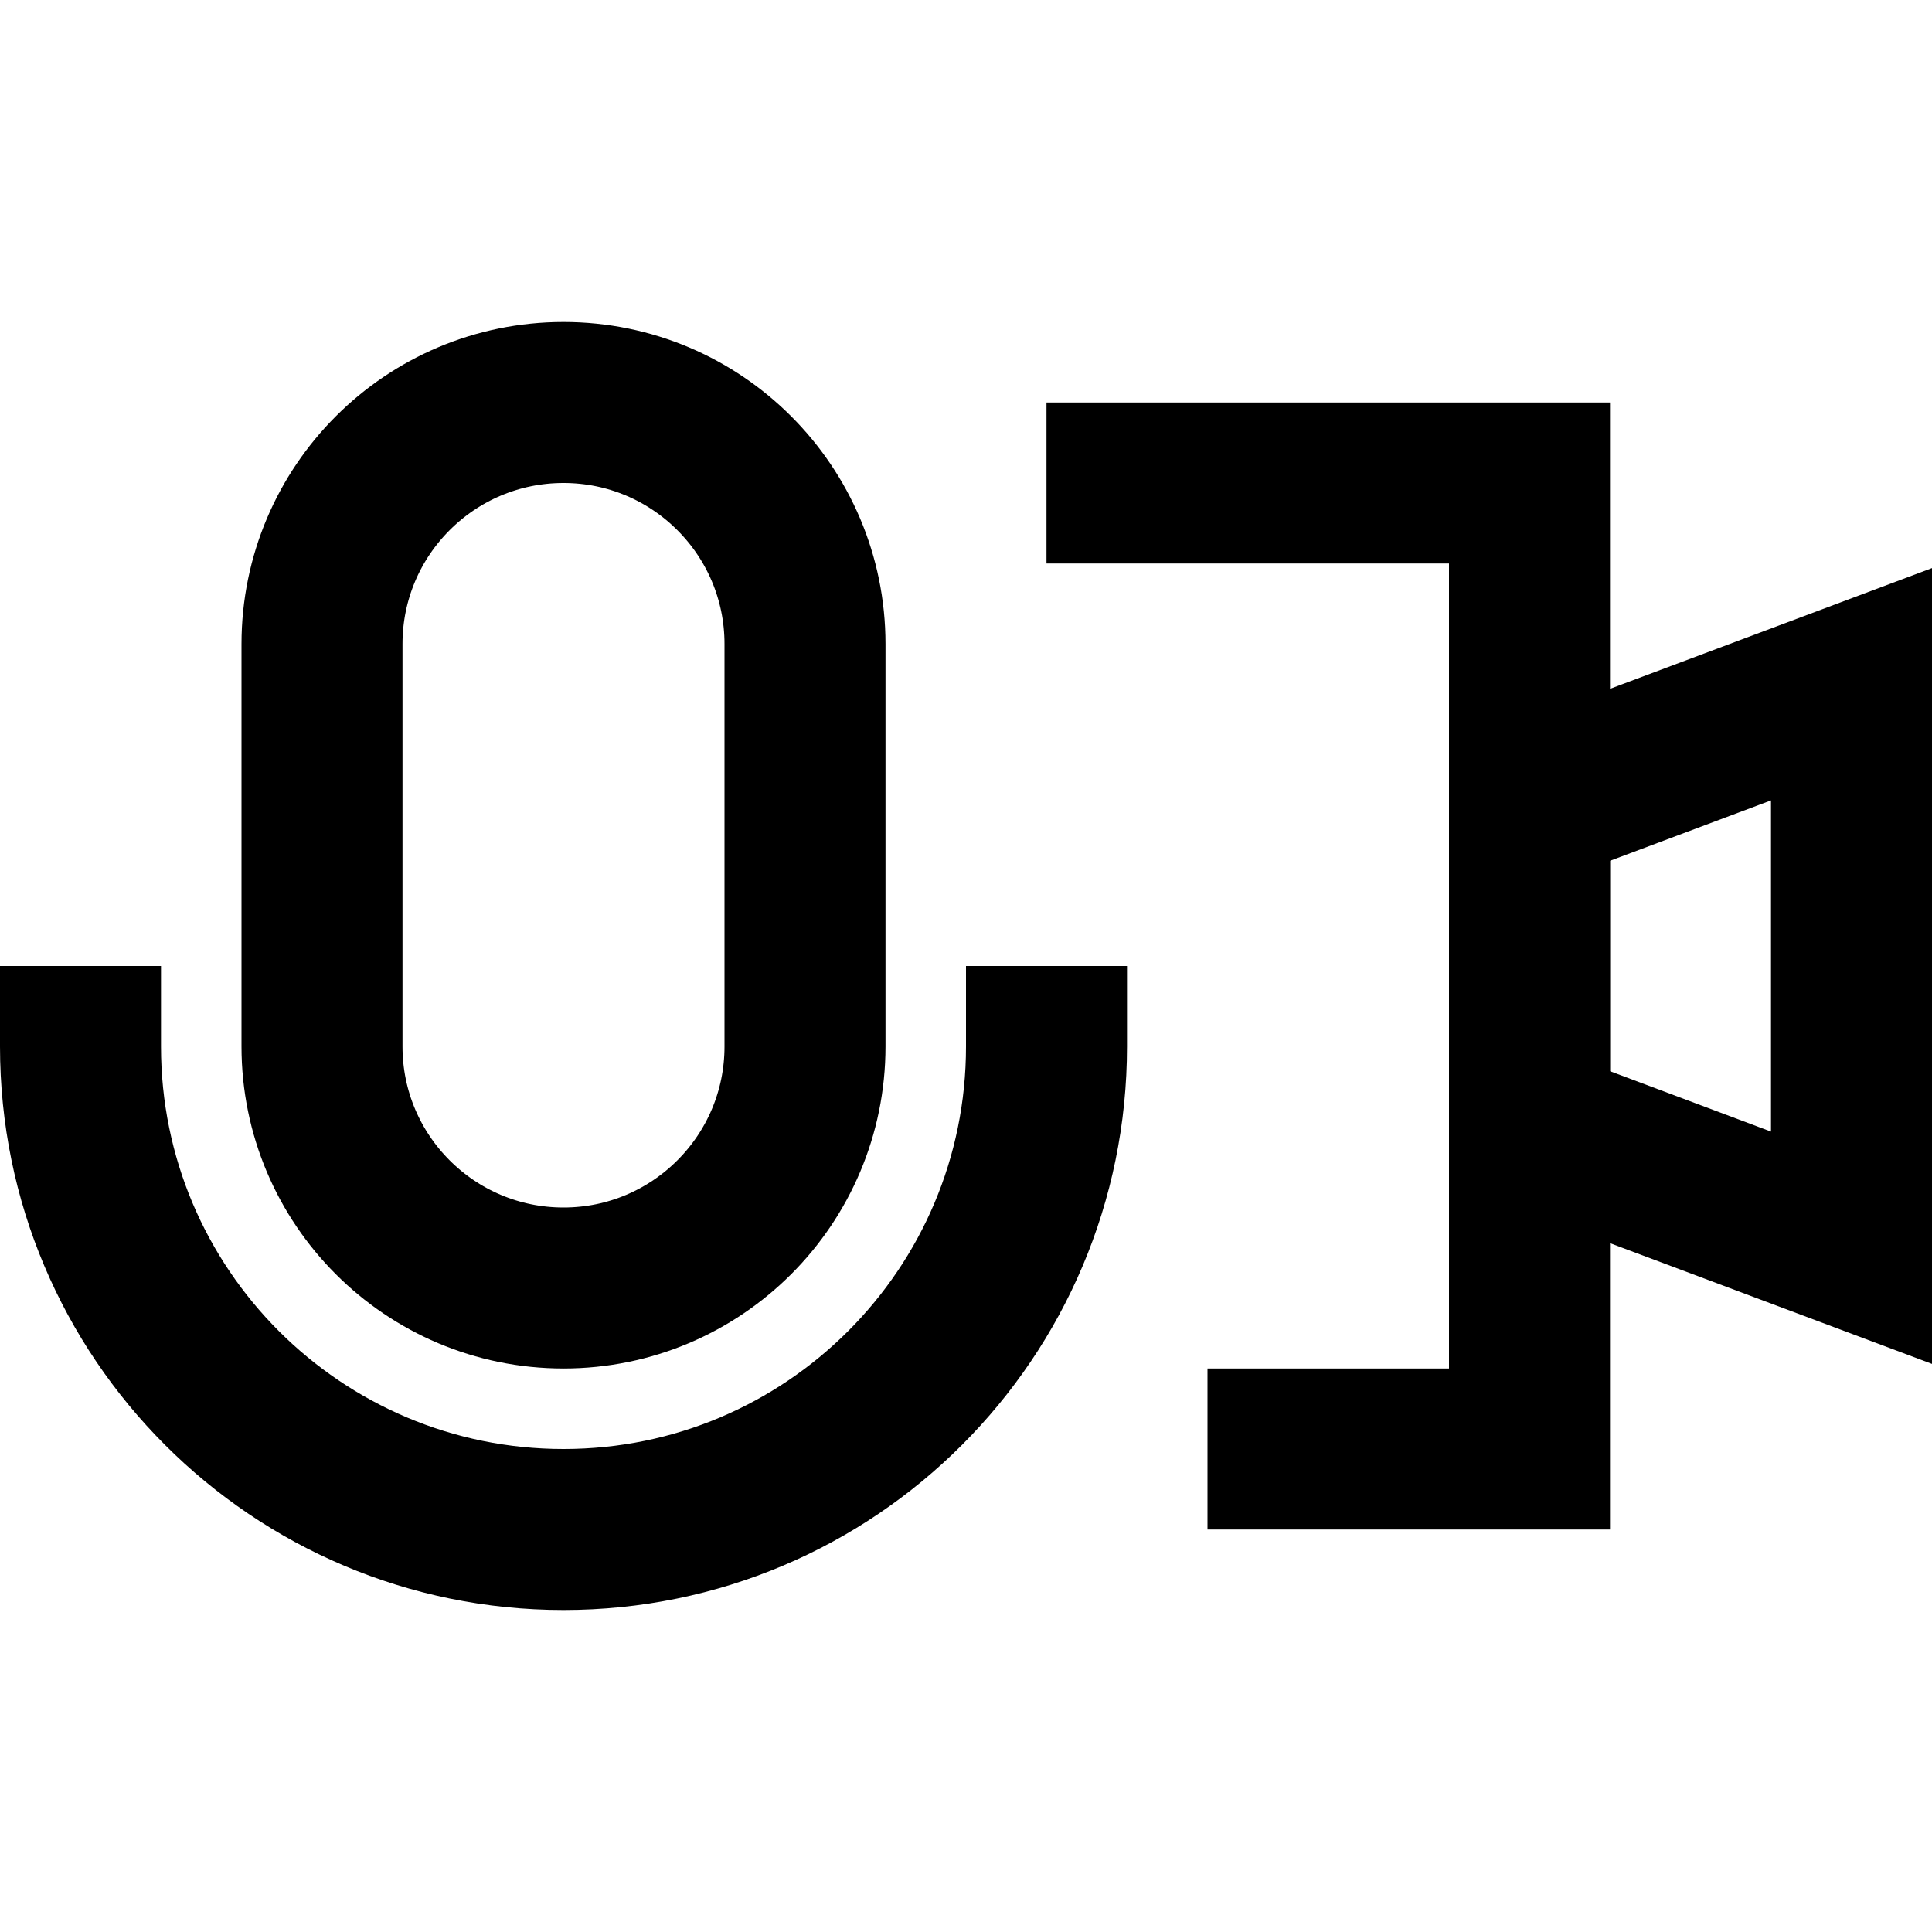 <svg width="24" height="24" viewBox="0 0 24 24" fill="none" xmlns="http://www.w3.org/2000/svg">
<path d="M14 6H19V18H16" stroke="black" stroke-width="2" stroke-miterlimit="16" stroke-linecap="square"/>
<path d="M23 8.5L19 10V12V14L23 15.5V8.5Z" stroke="black" stroke-width="2" stroke-miterlimit="16" stroke-linecap="square"/>
<path d="M13 13C13 16.314 10.314 19 7 19C3.686 19 1 16.314 1 13" stroke="black" stroke-width="2" stroke-miterlimit="16" stroke-linecap="square"/>
<path d="M4 8C4 6.343 5.343 5 7 5C8.657 5 10 6.343 10 8V13C10 14.657 8.657 16 7 16C5.343 16 4 14.657 4 13V8Z" stroke="black" stroke-width="2" stroke-miterlimit="16" stroke-linecap="square"/>
</svg>

